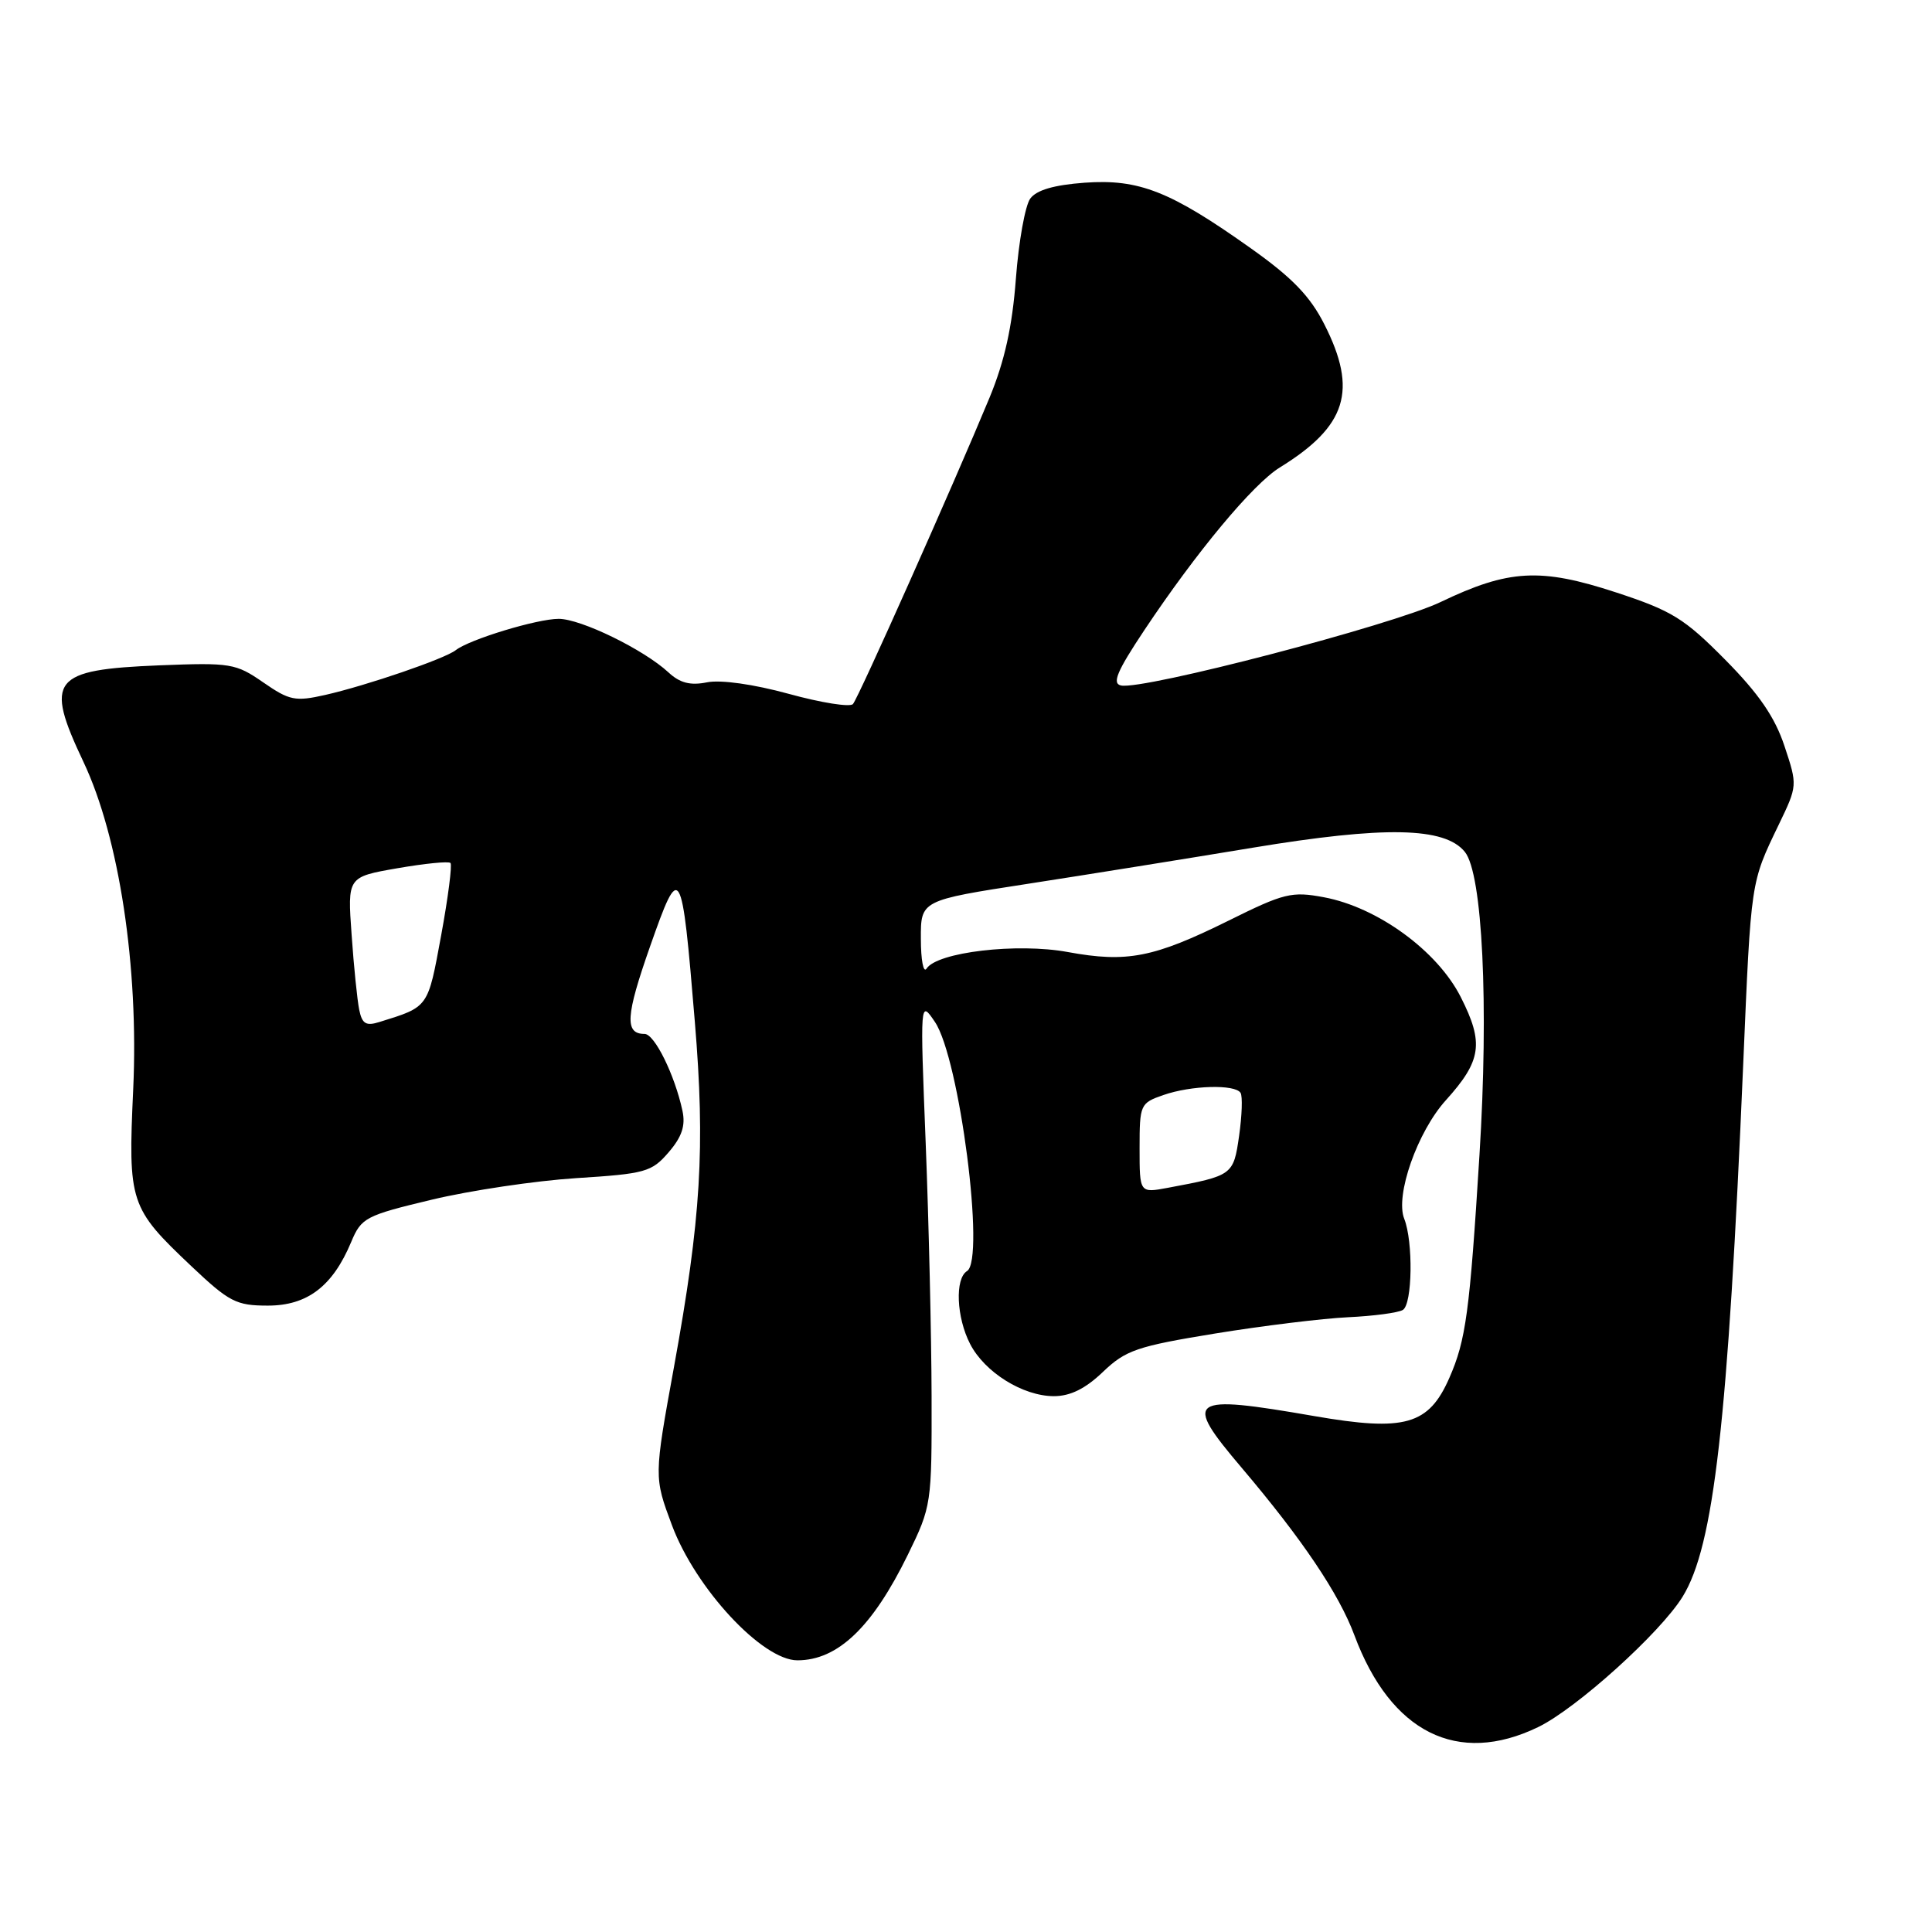 <?xml version="1.0" encoding="UTF-8" standalone="no"?>
<!DOCTYPE svg PUBLIC "-//W3C//DTD SVG 1.1//EN" "http://www.w3.org/Graphics/SVG/1.1/DTD/svg11.dtd" >
<svg xmlns="http://www.w3.org/2000/svg" xmlns:xlink="http://www.w3.org/1999/xlink" version="1.1" viewBox="0 0 256 256">
 <g >
 <path fill="currentColor"
d=" M 203.81 228.85 C 208.89 226.39 219.98 216.38 222.95 211.58 C 227.10 204.86 228.96 188.53 230.99 140.88 C 232.03 116.53 231.96 117.03 235.68 109.30 C 238.18 104.11 238.19 104.08 236.45 98.85 C 235.18 95.02 233.05 91.92 228.60 87.42 C 223.19 81.95 221.55 80.93 214.14 78.50 C 204.11 75.21 199.93 75.44 190.87 79.78 C 184.47 82.84 151.47 91.46 148.54 90.83 C 147.32 90.57 148.00 88.95 151.63 83.50 C 158.54 73.13 166.02 64.15 169.57 61.95 C 178.46 56.47 179.93 51.74 175.49 42.99 C 173.60 39.25 171.23 36.79 165.74 32.90 C 155.10 25.34 150.92 23.69 143.72 24.21 C 139.66 24.51 137.34 25.18 136.51 26.32 C 135.84 27.24 134.98 32.01 134.61 36.93 C 134.13 43.29 133.12 47.84 131.12 52.69 C 126.32 64.27 113.76 92.46 113.02 93.29 C 112.63 93.73 108.81 93.12 104.52 91.94 C 99.85 90.66 95.51 90.05 93.69 90.41 C 91.47 90.86 90.09 90.50 88.58 89.10 C 85.31 86.07 76.97 82.00 74.03 82.00 C 71.17 82.00 62.22 84.72 60.39 86.15 C 58.92 87.30 48.60 90.83 43.11 92.08 C 39.12 92.98 38.36 92.83 34.88 90.42 C 31.24 87.90 30.56 87.79 21.14 88.16 C 6.86 88.74 5.87 89.99 11.06 100.96 C 15.79 110.96 18.40 128.15 17.65 144.35 C 16.96 159.37 17.18 160.04 25.34 167.76 C 30.37 172.52 31.30 173.00 35.49 173.00 C 40.72 173.00 44.08 170.44 46.53 164.58 C 47.88 161.35 48.41 161.07 57.23 158.96 C 62.33 157.74 70.93 156.46 76.34 156.11 C 85.52 155.53 86.35 155.30 88.60 152.68 C 90.36 150.64 90.85 149.15 90.43 147.19 C 89.41 142.43 86.73 137.00 85.41 137.00 C 82.75 137.00 82.90 134.62 86.14 125.40 C 90.13 114.05 90.33 114.39 92.07 135.40 C 93.46 152.08 92.89 161.42 89.31 181.11 C 86.65 195.71 86.65 195.71 89.04 202.11 C 92.17 210.48 101.01 220.00 105.66 220.00 C 111.01 220.00 115.60 215.61 120.30 206.00 C 123.43 199.59 123.47 199.29 123.44 185.00 C 123.42 177.03 123.07 161.95 122.66 151.50 C 121.91 132.50 121.91 132.50 123.88 135.41 C 127.14 140.23 130.58 166.90 128.14 168.42 C 126.51 169.42 126.73 174.58 128.55 178.09 C 130.49 181.85 135.54 184.99 139.64 185.00 C 141.82 185.00 143.82 184.01 146.14 181.79 C 149.16 178.90 150.66 178.39 161.00 176.70 C 167.32 175.67 175.26 174.70 178.64 174.54 C 182.01 174.38 185.28 173.95 185.89 173.57 C 187.15 172.79 187.27 164.54 186.07 161.50 C 184.84 158.41 187.81 149.96 191.59 145.78 C 196.31 140.55 196.65 138.21 193.56 132.12 C 190.46 125.99 182.54 120.22 175.42 118.89 C 171.17 118.09 170.14 118.34 162.79 121.99 C 152.87 126.90 149.33 127.59 141.49 126.15 C 134.79 124.91 124.16 126.16 122.77 128.35 C 122.36 128.98 122.02 127.21 122.02 124.40 C 122.00 119.30 122.00 119.30 136.25 117.10 C 144.09 115.89 157.46 113.74 165.97 112.33 C 183.48 109.43 191.43 109.58 194.10 112.88 C 196.44 115.76 197.28 133.15 196.04 153.00 C 194.74 173.91 194.24 177.57 192.05 182.57 C 189.31 188.83 186.16 189.72 174.16 187.64 C 157.43 184.74 156.70 185.26 164.53 194.49 C 172.56 203.96 177.42 211.18 179.47 216.69 C 184.28 229.58 193.15 234.01 203.81 228.85 Z  M 151.00 152.14 C 151.00 146.37 151.09 146.16 154.15 145.10 C 157.84 143.81 163.66 143.65 164.38 144.81 C 164.66 145.26 164.57 147.82 164.19 150.49 C 163.44 155.72 163.36 155.78 154.75 157.39 C 151.00 158.09 151.00 158.09 151.00 152.14 Z  M 47.60 133.81 C 47.34 132.54 46.88 128.06 46.59 123.85 C 46.04 116.20 46.04 116.20 52.64 115.05 C 56.27 114.42 59.44 114.10 59.69 114.35 C 59.93 114.60 59.38 118.93 58.45 123.97 C 56.68 133.60 56.83 133.38 50.28 135.42 C 48.50 135.98 47.98 135.67 47.60 133.81 Z "/>
</g>
</svg>